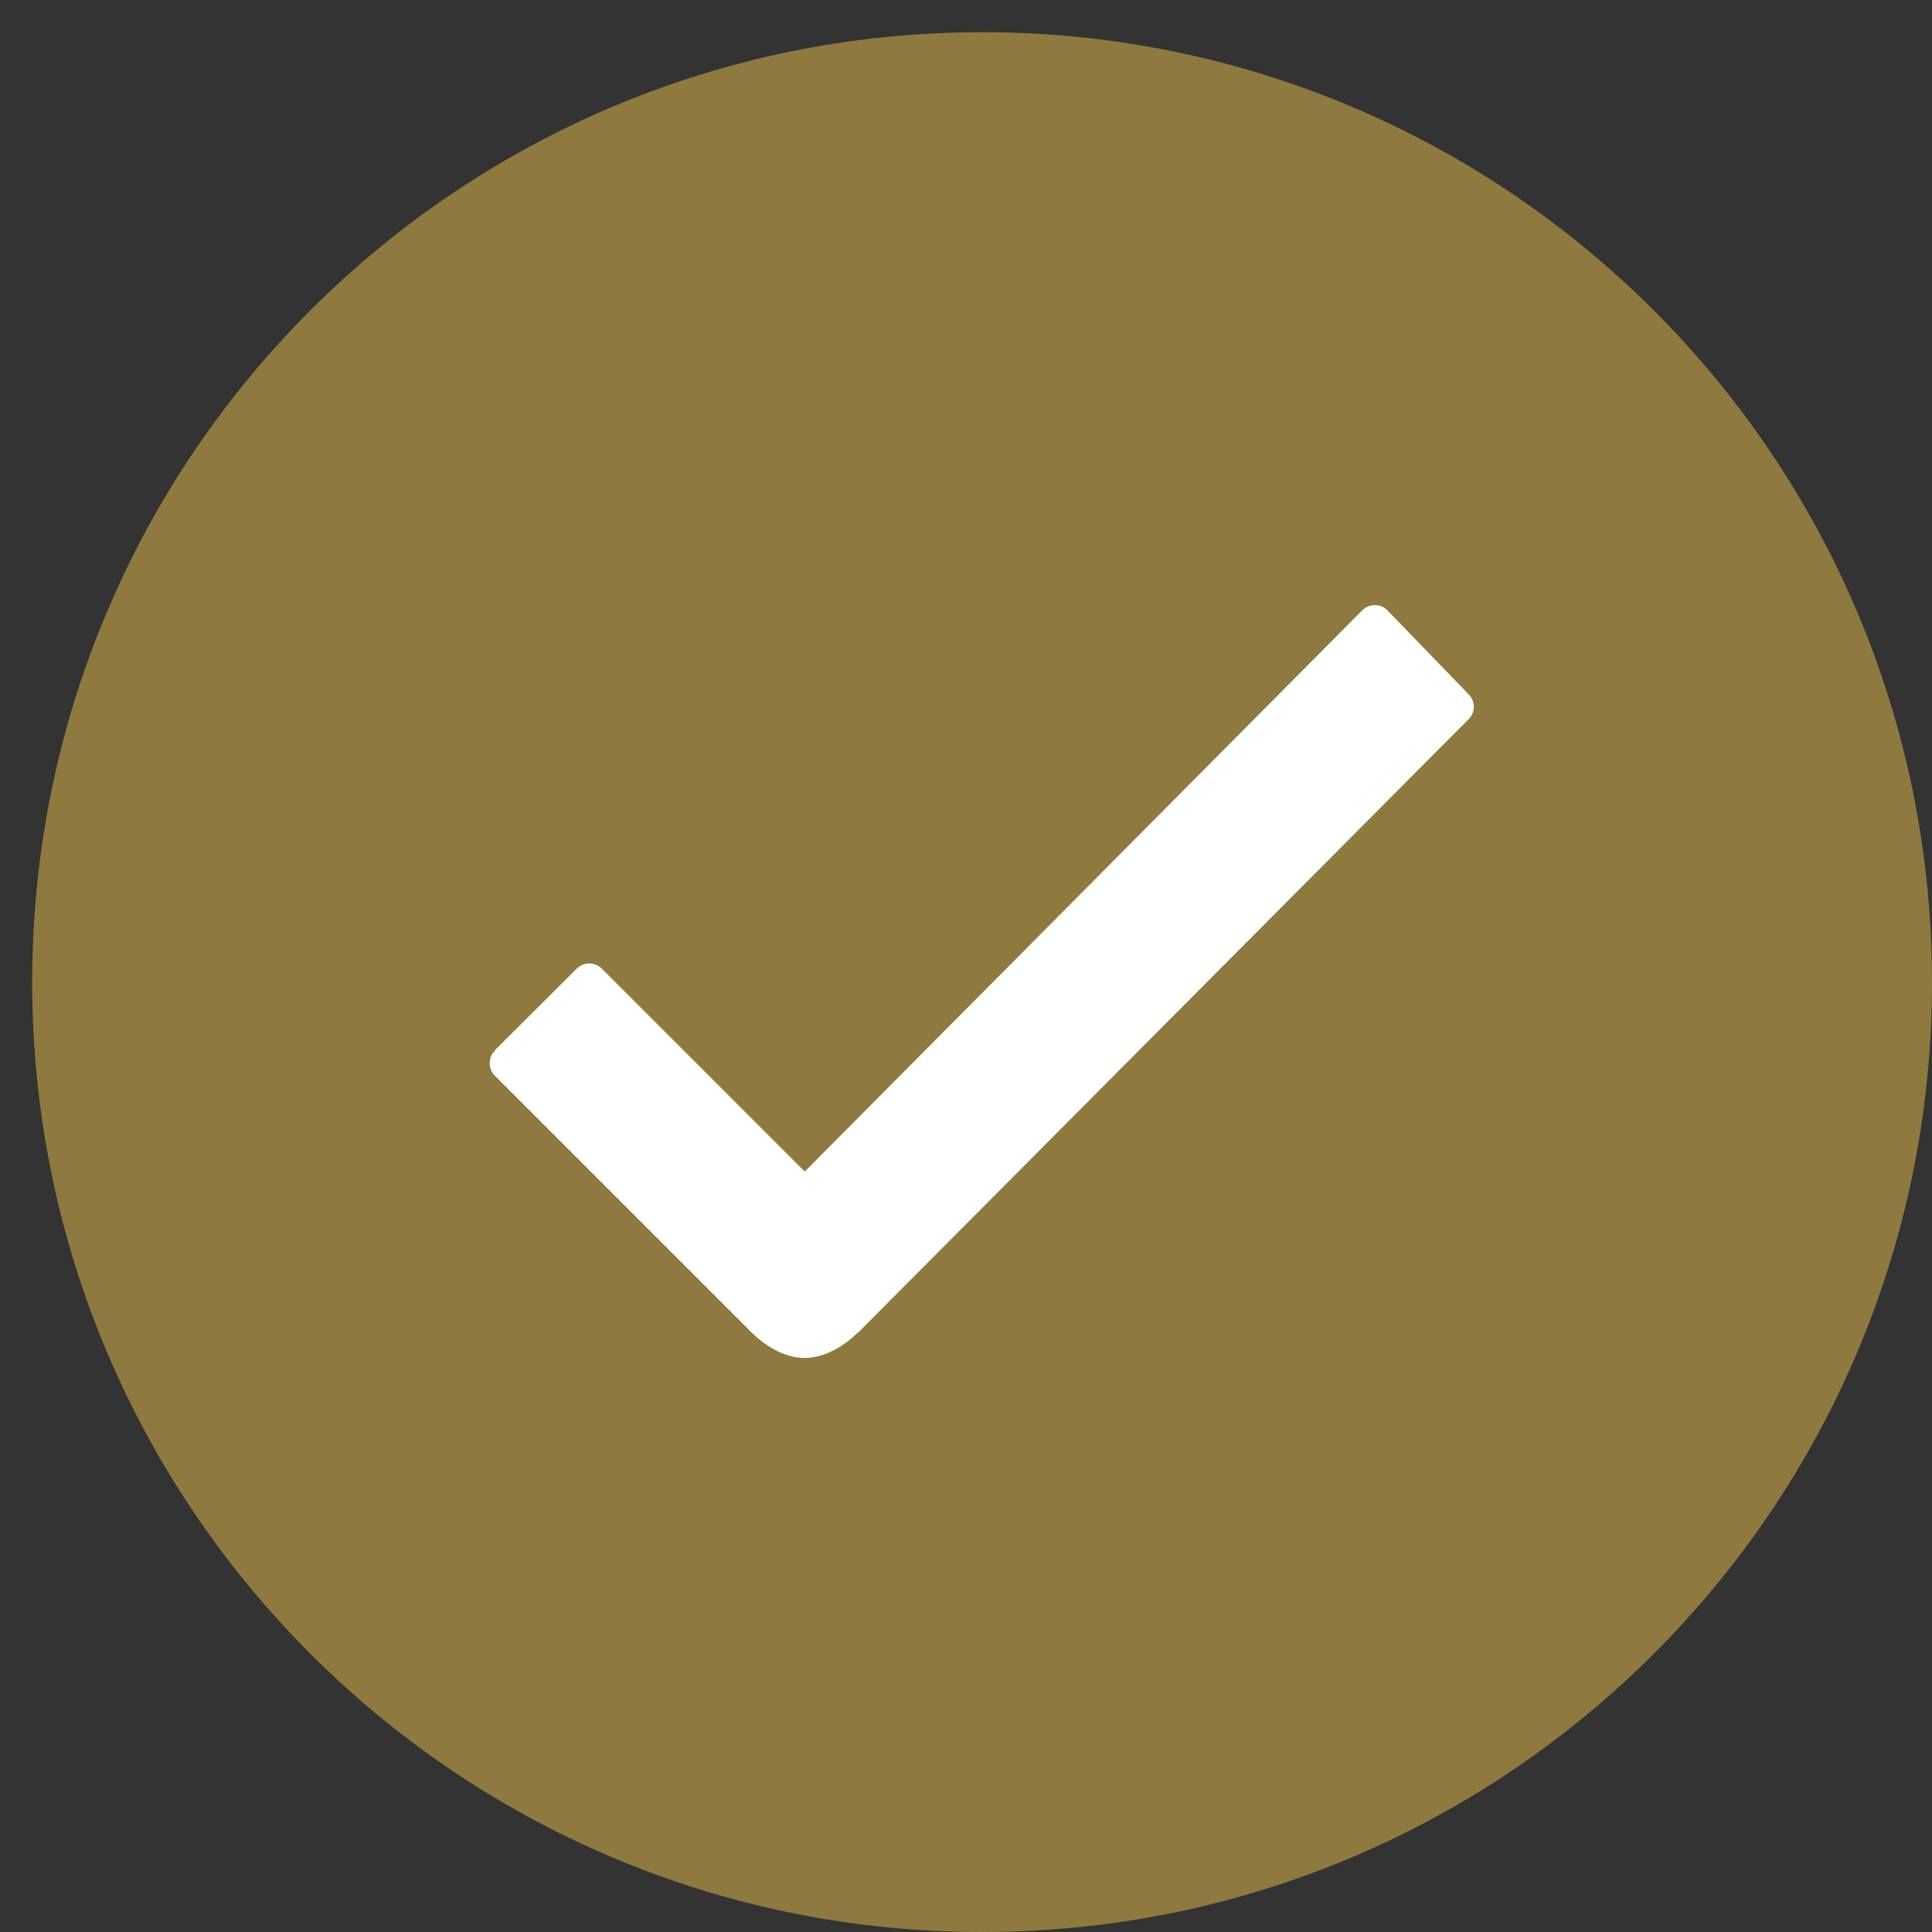 <?xml version="1.0" encoding="utf-8"?>
<!-- Generator: Adobe Illustrator 16.0.0, SVG Export Plug-In . SVG Version: 6.00 Build 0)  -->
<!DOCTYPE svg PUBLIC "-//W3C//DTD SVG 1.1//EN" "http://www.w3.org/Graphics/SVG/1.1/DTD/svg11.dtd">
<svg version="1.1" id="Layer_1" xmlns="http://www.w3.org/2000/svg" xmlns:xlink="http://www.w3.org/1999/xlink" x="0px" y="0px"
	 width="15px" height="15px" viewBox="0 0 15 15" enable-background="new 0 0 15 15" xml:space="preserve">
<rect x="0" y="0" width="15" height="15" fill="#333333" stroke="none"/>
<rect x="2.55" y="3.706" fill="#FFFFFF" width="9.905" height="7.31"/>
<g>
	<g>
		<path fill="#8E7A3F" d="M11.4,5.586l-4.739,4.762H6.657c-0.06,0.063-0.223,0.195-0.411,0.195c-0.135,0-0.287-0.074-0.415-0.202
			L3.845,8.355C3.789,8.301,3.788,8.211,3.842,8.156c0.001-0.002,0.002-0.002,0.002-0.004l0.631-0.629
			c0.026-0.027,0.062-0.042,0.1-0.043c0.037,0,0.073,0.015,0.099,0.042l1.574,1.574l4.326-4.355c0.025-0.027,0.063-0.043,0.1-0.043
			c0.038,0,0.074,0.014,0.1,0.043l0.621,0.642C11.458,5.441,11.458,5.53,11.4,5.586z M7.625,0.25c-4.073,0-7.375,3.3-7.375,7.373
			c0,0,0,0.001,0,0.002C0.25,11.697,3.55,15,7.623,15c0,0,0.001,0,0.002,0C11.697,15,15,11.699,15,7.627c0,0,0-0.001,0-0.002
			c0-4.073-3.301-7.375-7.373-7.375C7.626,0.25,7.625,0.25,7.625,0.25z"/>
	</g>
</g>
</svg>
